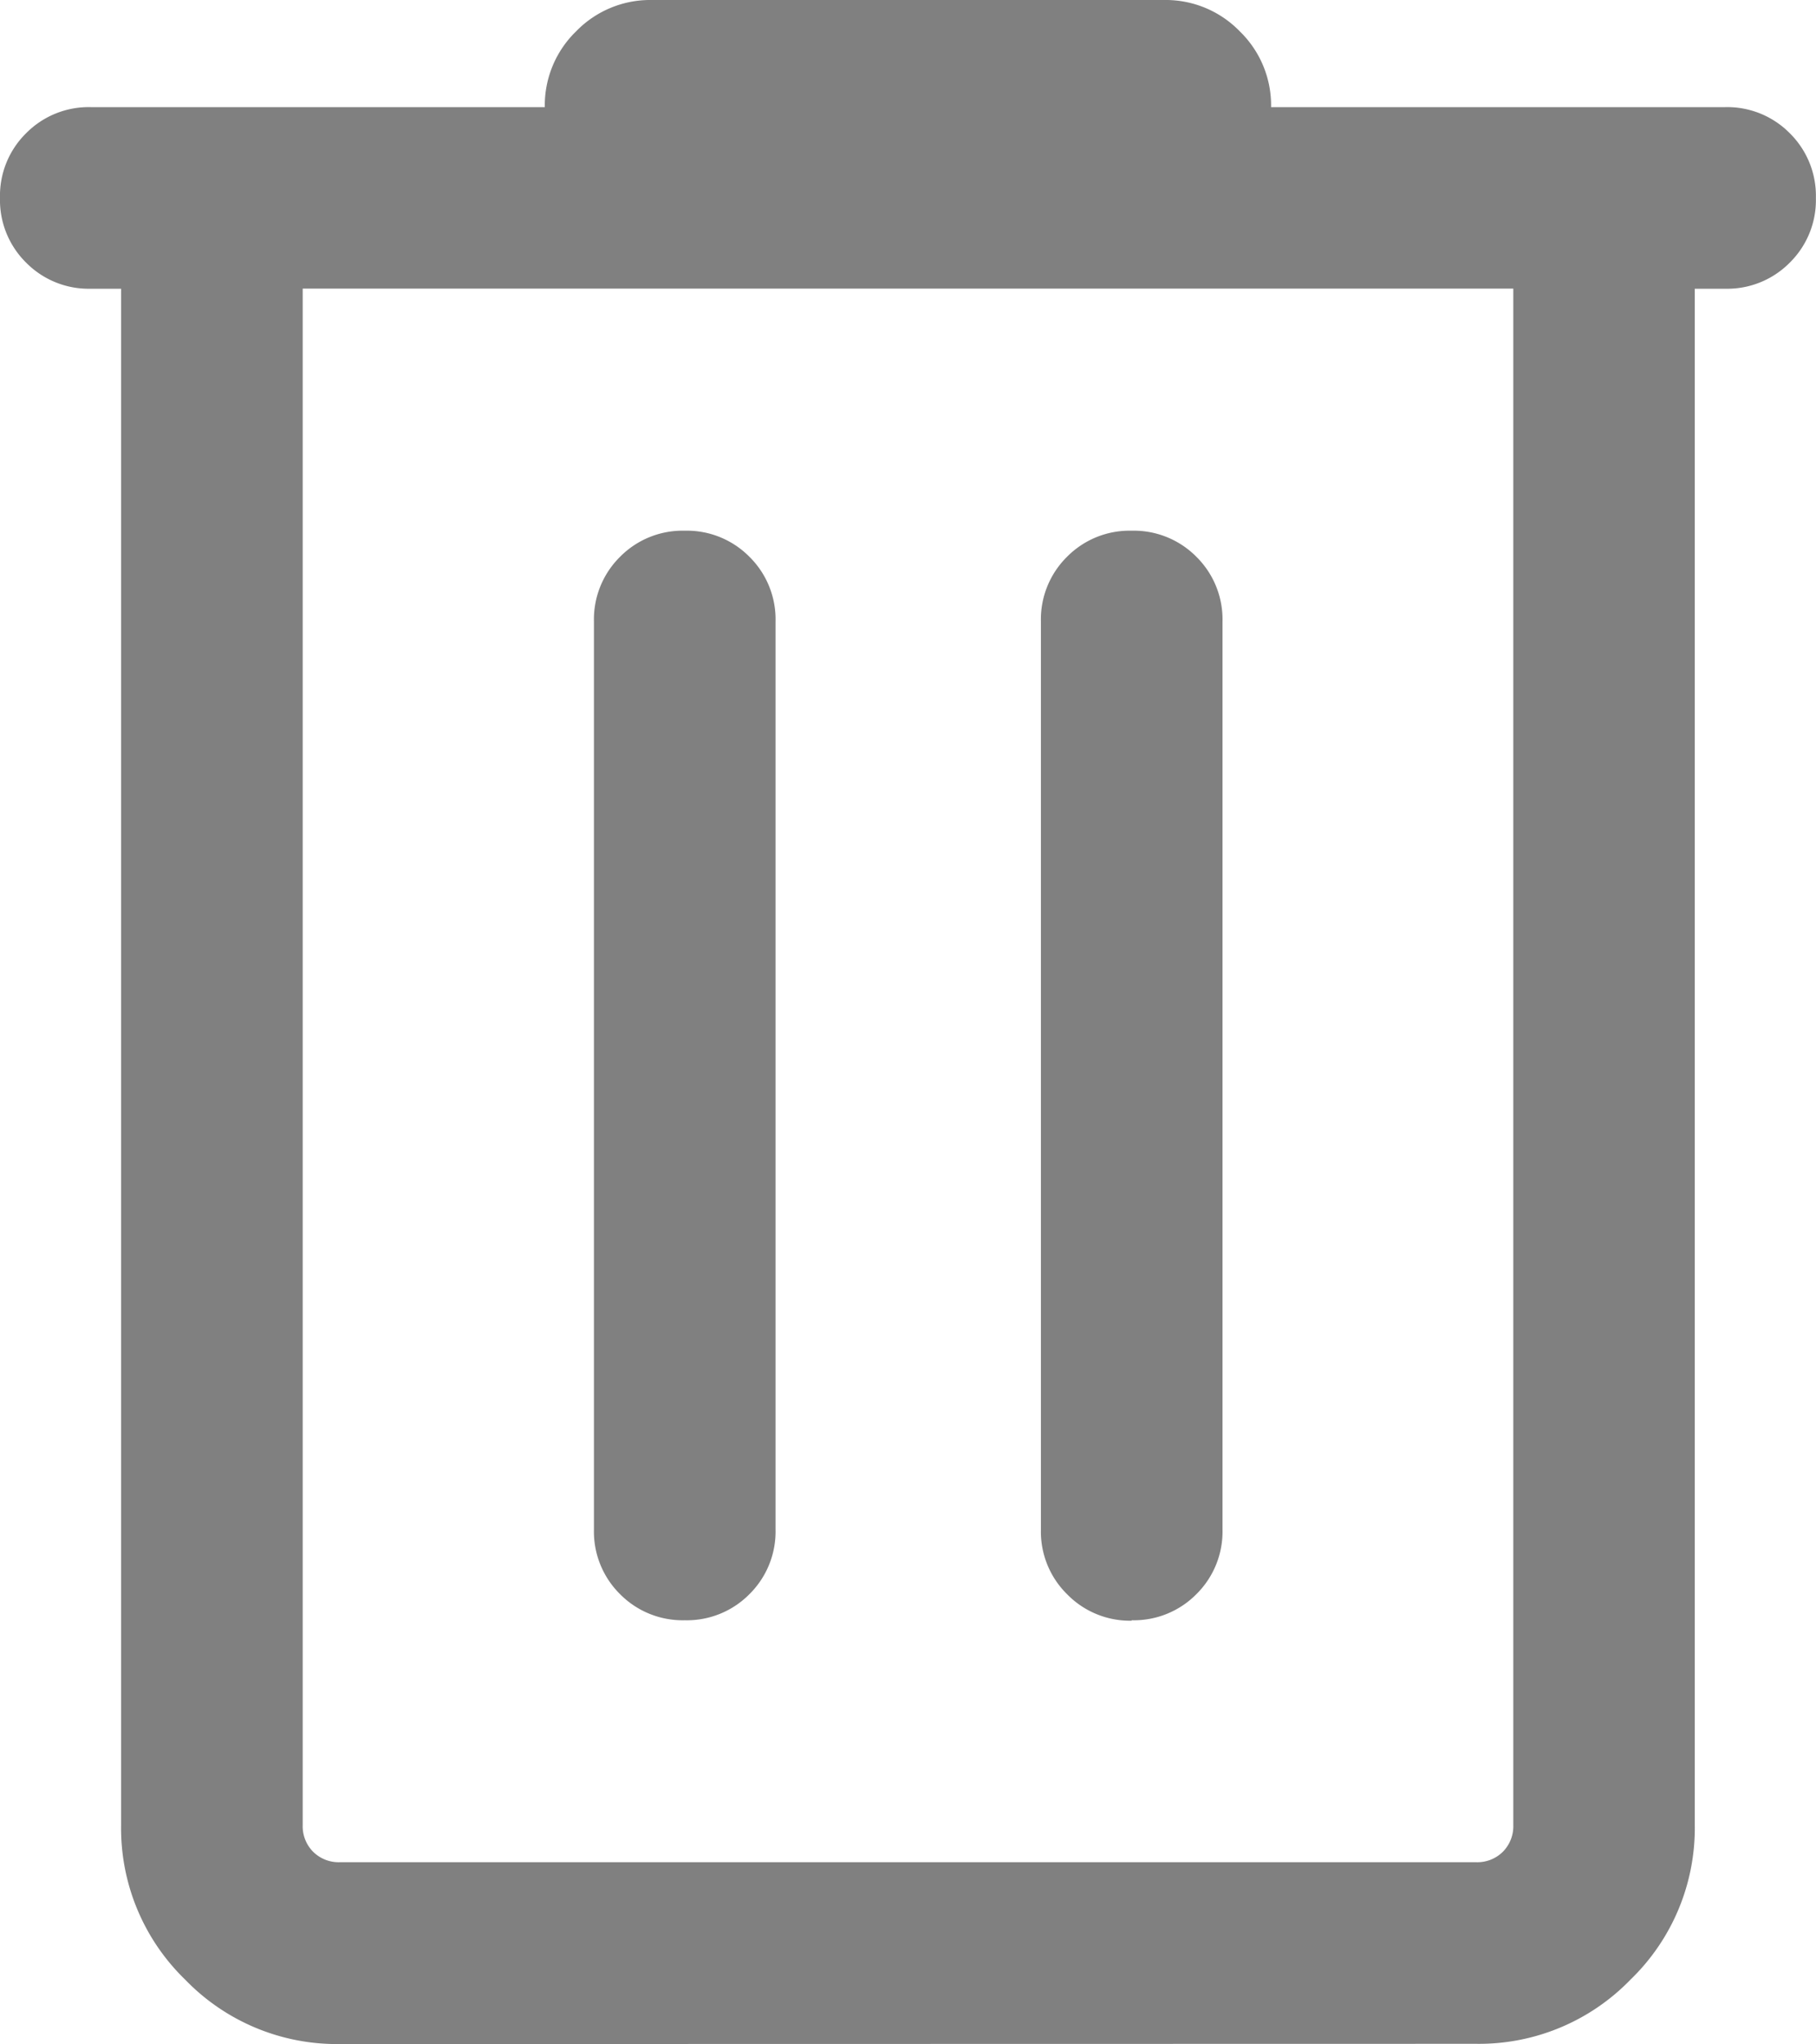<svg xmlns="http://www.w3.org/2000/svg" width="16" height="18.01" viewBox="0 0 16 18.01">
  <path id="delete_24dp_FILL0_wght300_GRAD0_opsz24" d="M182.995-797.37a1.857,1.857,0,0,1-1.362-.566,1.857,1.857,0,0,1-.566-1.362v-13.538H180.8a.774.774,0,0,1-.57-.23.774.774,0,0,1-.23-.57.773.773,0,0,1,.23-.57.774.774,0,0,1,.57-.23h4a.909.909,0,0,1,.276-.668.909.909,0,0,1,.667-.276h4.513a.909.909,0,0,1,.667.276.909.909,0,0,1,.276.668h4a.773.773,0,0,1,.57.23.774.774,0,0,1,.23.57.773.773,0,0,1-.23.57.774.774,0,0,1-.57.23h-.267V-799.3a1.857,1.857,0,0,1-.566,1.362,1.857,1.857,0,0,1-1.362.566Zm10.338-15.467H182.667V-799.3a.319.319,0,0,0,.092.236.32.32,0,0,0,.236.092h10.01a.32.32,0,0,0,.236-.092.32.32,0,0,0,.092-.236Zm-7.3,11.733a.774.774,0,0,0,.57-.23.775.775,0,0,0,.23-.57v-8a.774.774,0,0,0-.23-.57.774.774,0,0,0-.57-.23.774.774,0,0,0-.57.23.775.775,0,0,0-.23.57v8a.775.775,0,0,0,.23.57.775.775,0,0,0,.57.23Zm3.938,0a.774.774,0,0,0,.57-.23.775.775,0,0,0,.23-.57v-8a.775.775,0,0,0-.23-.57.775.775,0,0,0-.57-.23.774.774,0,0,0-.57.23.775.775,0,0,0-.23.57v8a.774.774,0,0,0,.23.57A.774.774,0,0,0,189.97-801.1Zm-7.3-11.733v0Z" transform="translate(-180 815.38)" fill="gray"/>
</svg>
